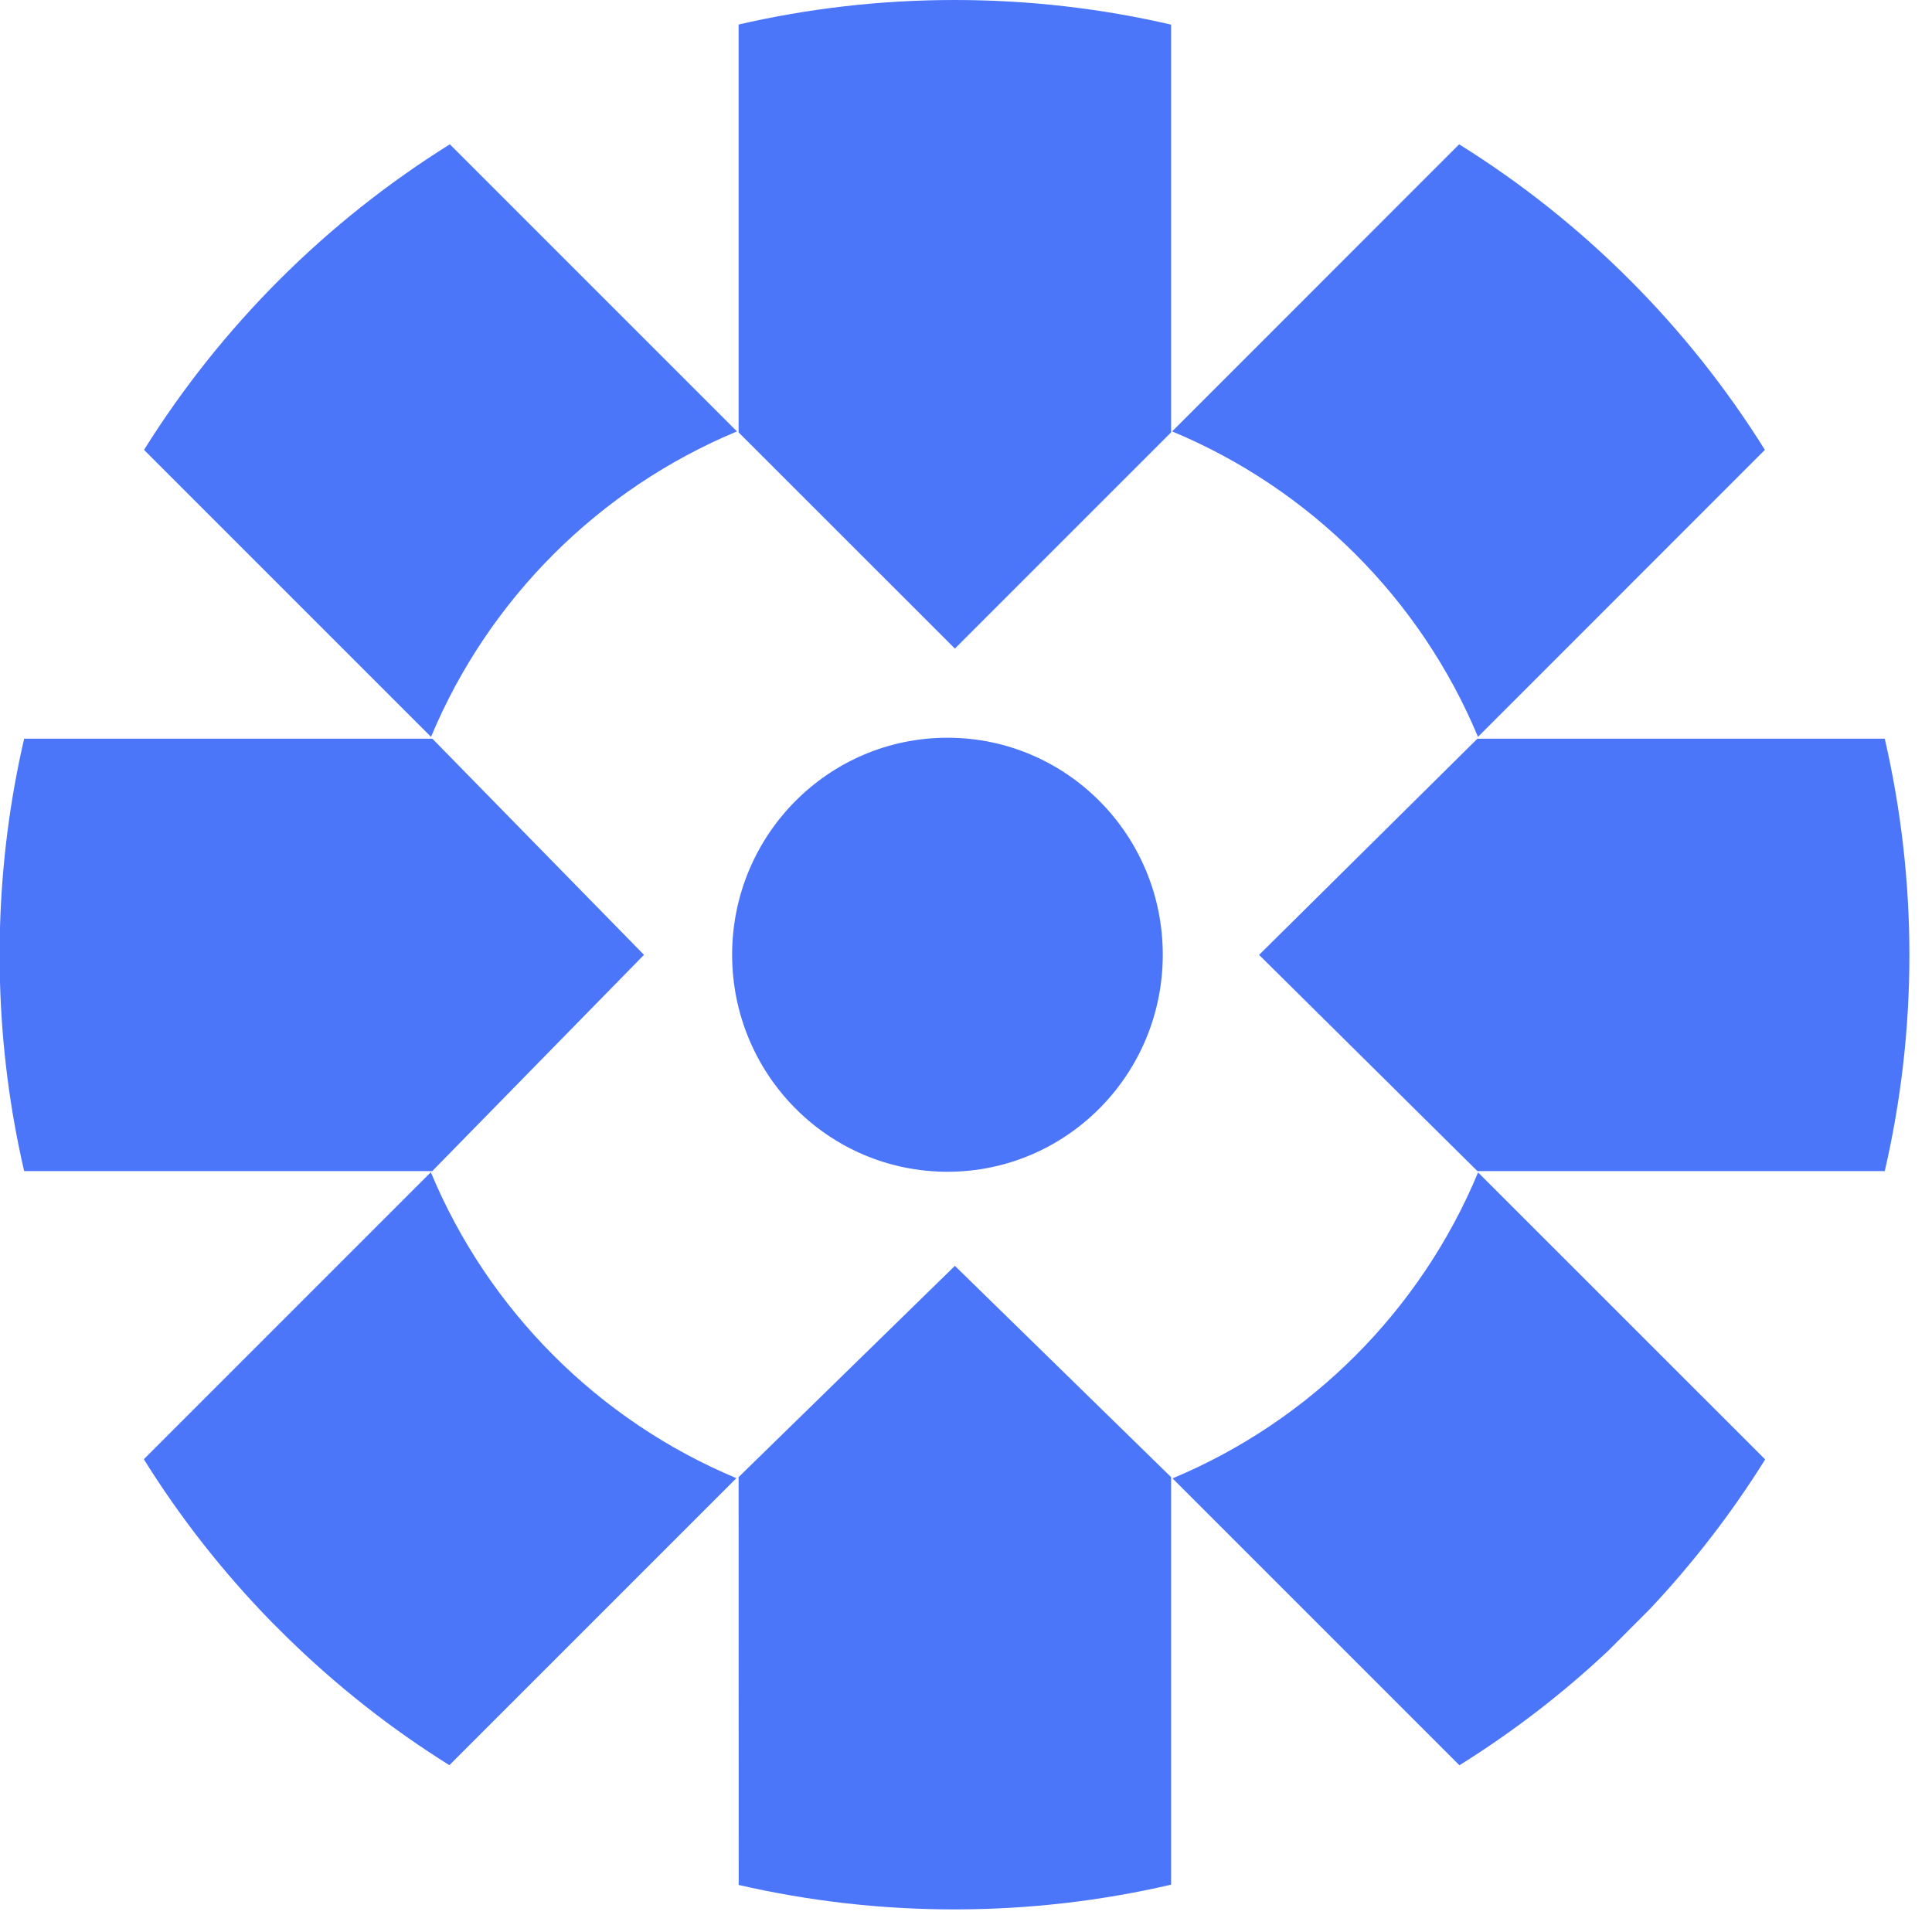 <svg width="20" height="20" viewBox="0 0 20 20" fill="none" xmlns="http://www.w3.org/2000/svg">
<g clip-path="url(#clip0_19_427)">
<path d="M12.123 15.291V19.51C11.404 19.677 10.653 19.766 9.883 19.766H9.879C9.111 19.766 8.365 19.678 7.647 19.513L7.646 15.291L9.885 13.104L12.123 15.291ZM18.273 15.108C17.926 15.664 17.525 16.183 17.078 16.658L16.654 17.083C16.181 17.529 15.662 17.928 15.108 18.274L12.138 15.304C13.566 14.708 14.707 13.565 15.301 12.137L18.273 15.108ZM4.46 12.135C5.054 13.563 6.196 14.706 7.623 15.302L4.652 18.273C4.045 17.894 3.484 17.451 2.975 16.953L2.812 16.791C2.313 16.28 1.869 15.716 1.489 15.106L4.46 12.135ZM9.808 7.637C11.039 7.637 12.037 8.642 12.037 9.883C12.037 11.124 11.039 12.13 9.808 12.13C8.576 12.13 7.579 11.124 7.579 9.883C7.579 8.642 8.577 7.637 9.808 7.637ZM6.667 9.885H6.666L4.475 12.123H0.25C0.104 11.493 0.019 10.84 0 10.17V9.601C0.019 8.931 0.104 8.278 0.25 7.647H4.476L6.667 9.885ZM19.511 7.647C19.677 8.367 19.766 9.118 19.766 9.887C19.766 10.656 19.677 11.405 19.511 12.123H15.294L13.034 9.885L15.294 7.647H19.511ZM7.629 4.466C6.201 5.06 5.057 6.201 4.462 7.628L1.491 4.657C2.291 3.377 3.376 2.293 4.657 1.494L7.629 4.466ZM15.105 1.494C16.387 2.293 17.471 3.377 18.27 4.657L15.3 7.628C14.705 6.201 13.562 5.06 12.134 4.466L15.105 1.494ZM9.882 0C10.652 0 11.403 0.088 12.123 0.255V4.476L9.885 6.714L7.646 4.476V0.254C8.365 0.088 9.111 1.8415e-05 9.882 0Z" fill="#4B76FA"/>
</g>
<defs>
<clipPath id="clip0_19_427">
<rect width="19.766" height="19.766" fill="white"/>
</clipPath>
</defs>
</svg>
